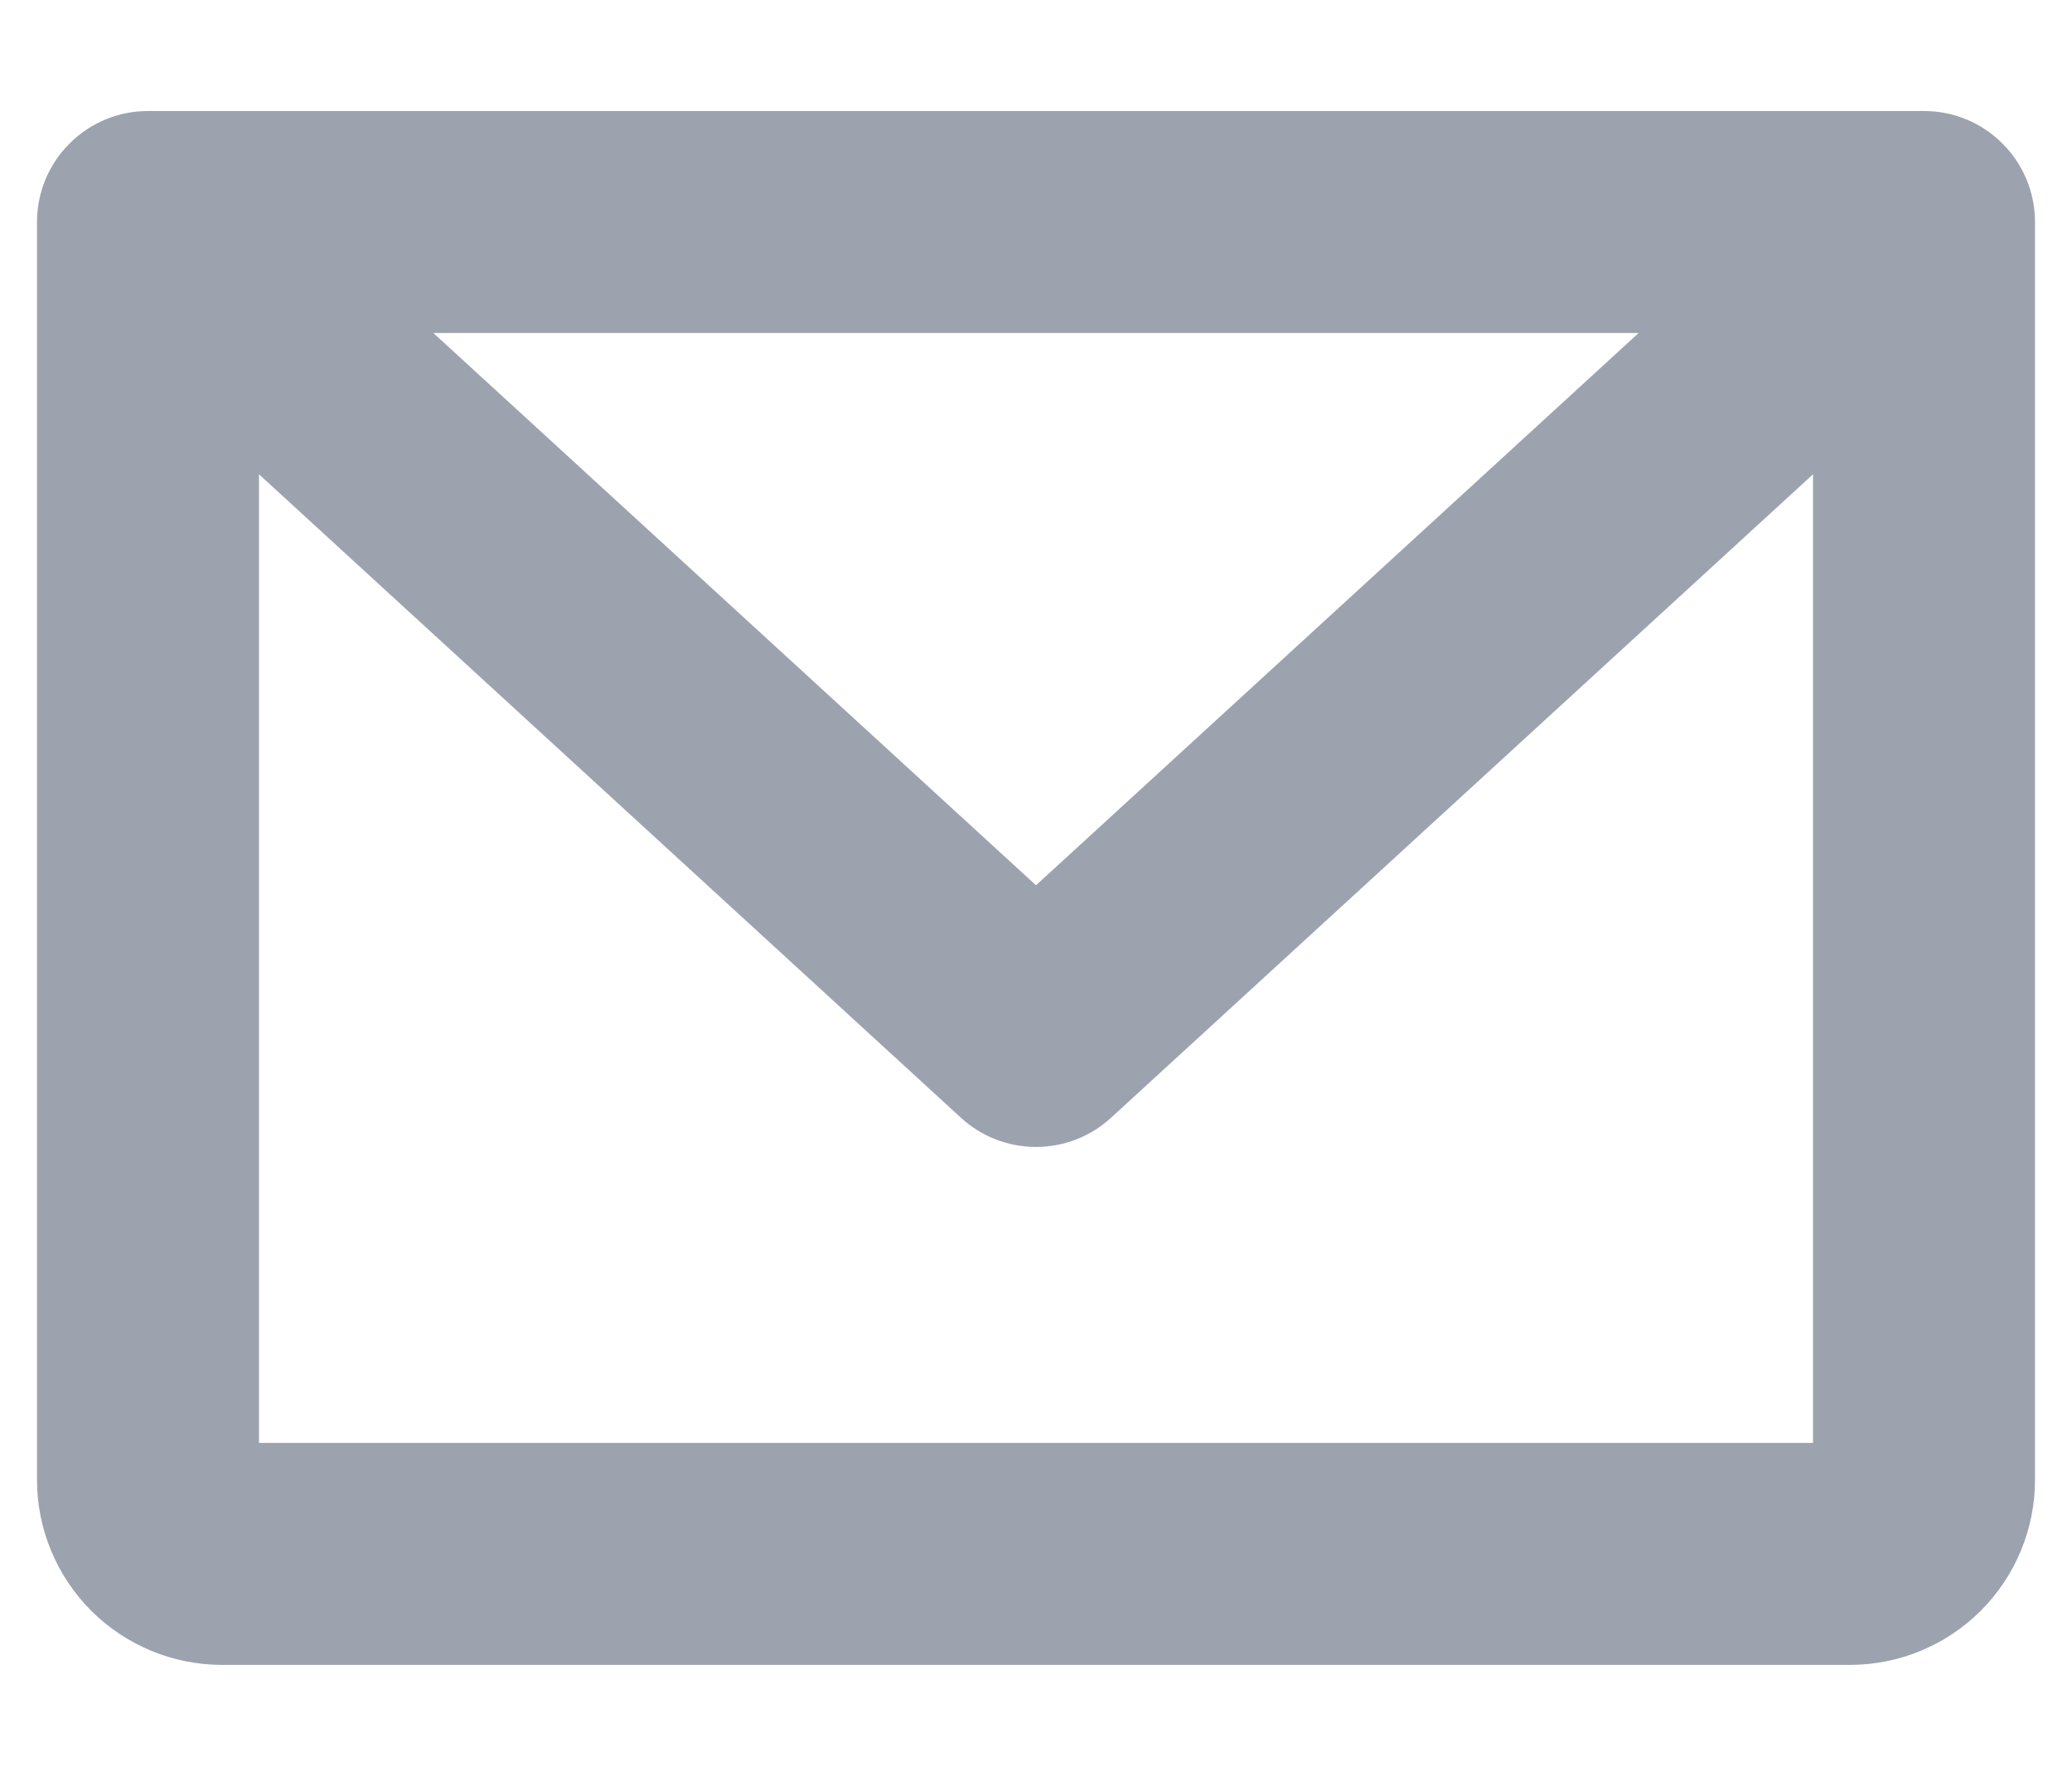 <svg width="14" height="12" viewBox="0 0 14 12" fill="none" xmlns="http://www.w3.org/2000/svg">
<path d="M13 0.75H1C0.801 0.75 0.61 0.829 0.47 0.97C0.329 1.11 0.25 1.301 0.25 1.5V10C0.25 10.332 0.382 10.649 0.616 10.884C0.851 11.118 1.168 11.25 1.5 11.25H12.5C12.832 11.25 13.149 11.118 13.384 10.884C13.618 10.649 13.75 10.332 13.75 10V1.5C13.75 1.301 13.671 1.11 13.53 0.97C13.39 0.829 13.199 0.75 13 0.75ZM11.072 2.25L7 5.982L2.928 2.25H11.072ZM1.75 9.75V3.205L6.493 7.553C6.631 7.68 6.812 7.75 7 7.75C7.188 7.75 7.369 7.68 7.507 7.553L12.25 3.205V9.75H1.75Z" fill="#9CA3AF"/>
</svg>
